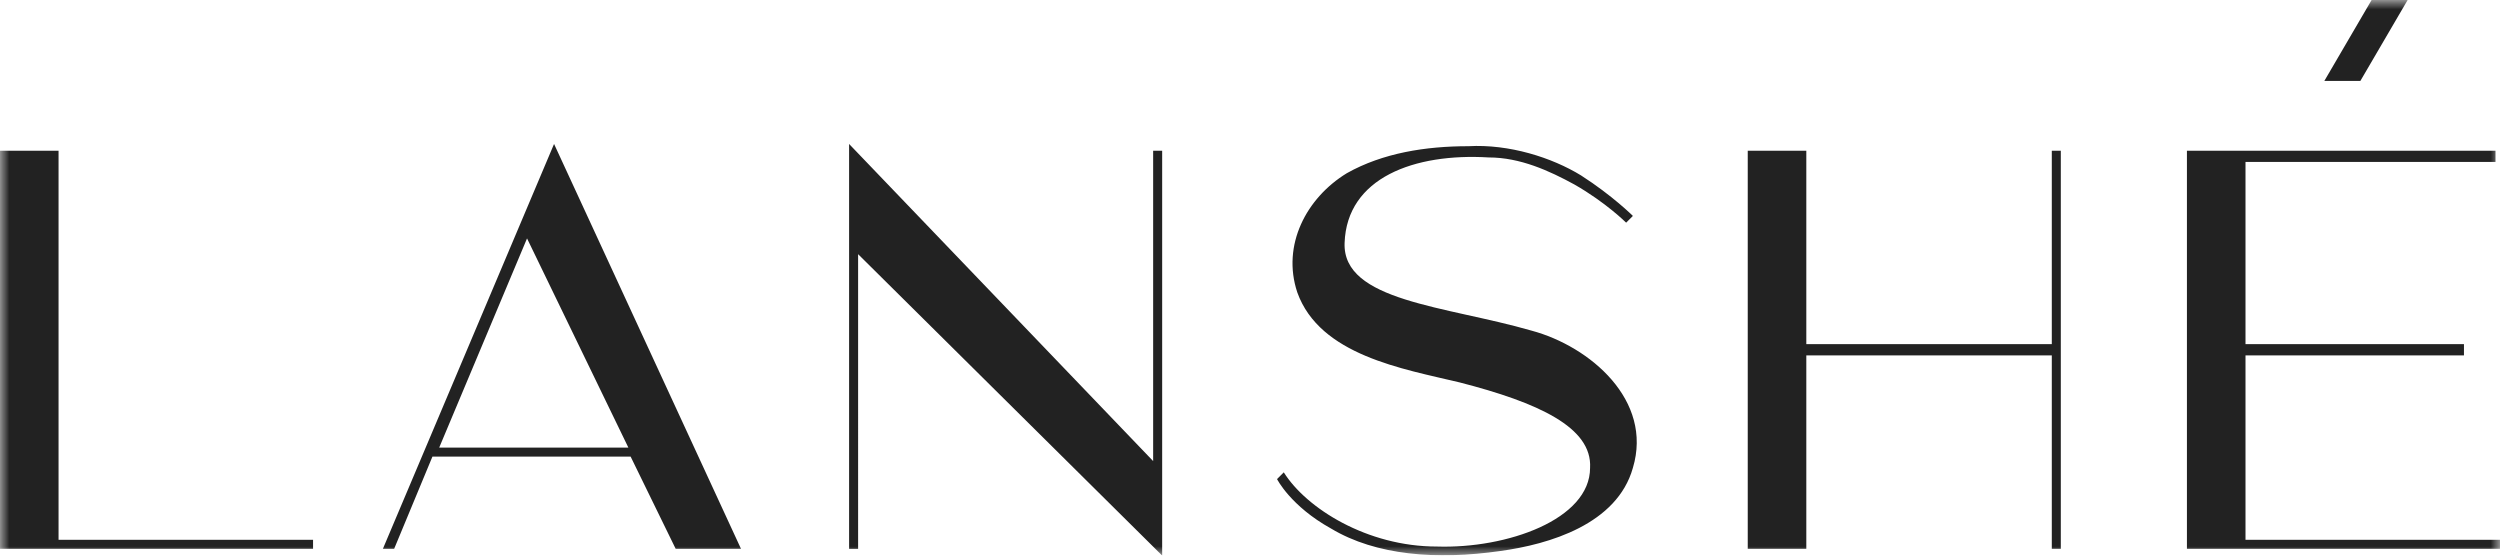<svg width="135" height="30" fill="none" xmlns="http://www.w3.org/2000/svg"><mask id="a" style="mask-type:luminance" maskUnits="userSpaceOnUse" x="0" y="0" width="135" height="30"><path d="M135 0H0v30h135V0z" fill="#fff"/></mask><g mask="url(#a)" fill="#222"><path d="M72.608 13.117c-.121 3.158 5.473 3.401 10.095 4.737 3.162.85 6.567 3.765 5.473 7.41-.852 3.036-4.5 4.129-7.176 4.493-3.405.486-6.69.243-9.122-1.215-2.189-1.214-2.918-2.672-2.918-2.672l.364-.364c1.217 1.943 4.5 4.008 8.27 4.008 3.77.122 8.27-1.457 8.27-4.25.123-2.187-2.796-3.523-7.053-4.616-3.04-.729-7.54-1.458-8.757-4.858-.851-2.551.487-5.102 2.676-6.438 1.946-1.093 4.257-1.457 6.567-1.457 2.19-.122 4.5.607 6.081 1.579 1.703 1.093 2.798 2.186 2.798 2.186l-.365.364s-1.095-1.093-2.798-2.064c-1.337-.73-2.918-1.458-4.621-1.458-4.014-.243-7.662 1.093-7.784 4.615zm54.851-8.745h-1.946L128.067 0h1.946l-2.554 4.372zM3.162 29.15V8.138H0v21.498h16.905v-.486H3.162zm118.095 0v-9.96h11.797v-.607h-11.797V8.745h13.5v-.607h-16.663v21.498H135v-.486h-13.743zm-10.46-21.012v10.445H97.541V8.138h-3.163v21.498h3.163V19.19h13.256v10.446h.487V8.138h-.487zm-48.527 0v16.76L45.851 7.774v21.863h.487V13.725L62.757 30V8.138h-.487zM36.487 29.636h3.527L29.919 7.773l-9.243 21.863h.608l2.068-4.98h10.702l2.433 4.98zm-12.77-5.466l4.743-11.296 5.472 11.296H23.716z"/></g></svg>